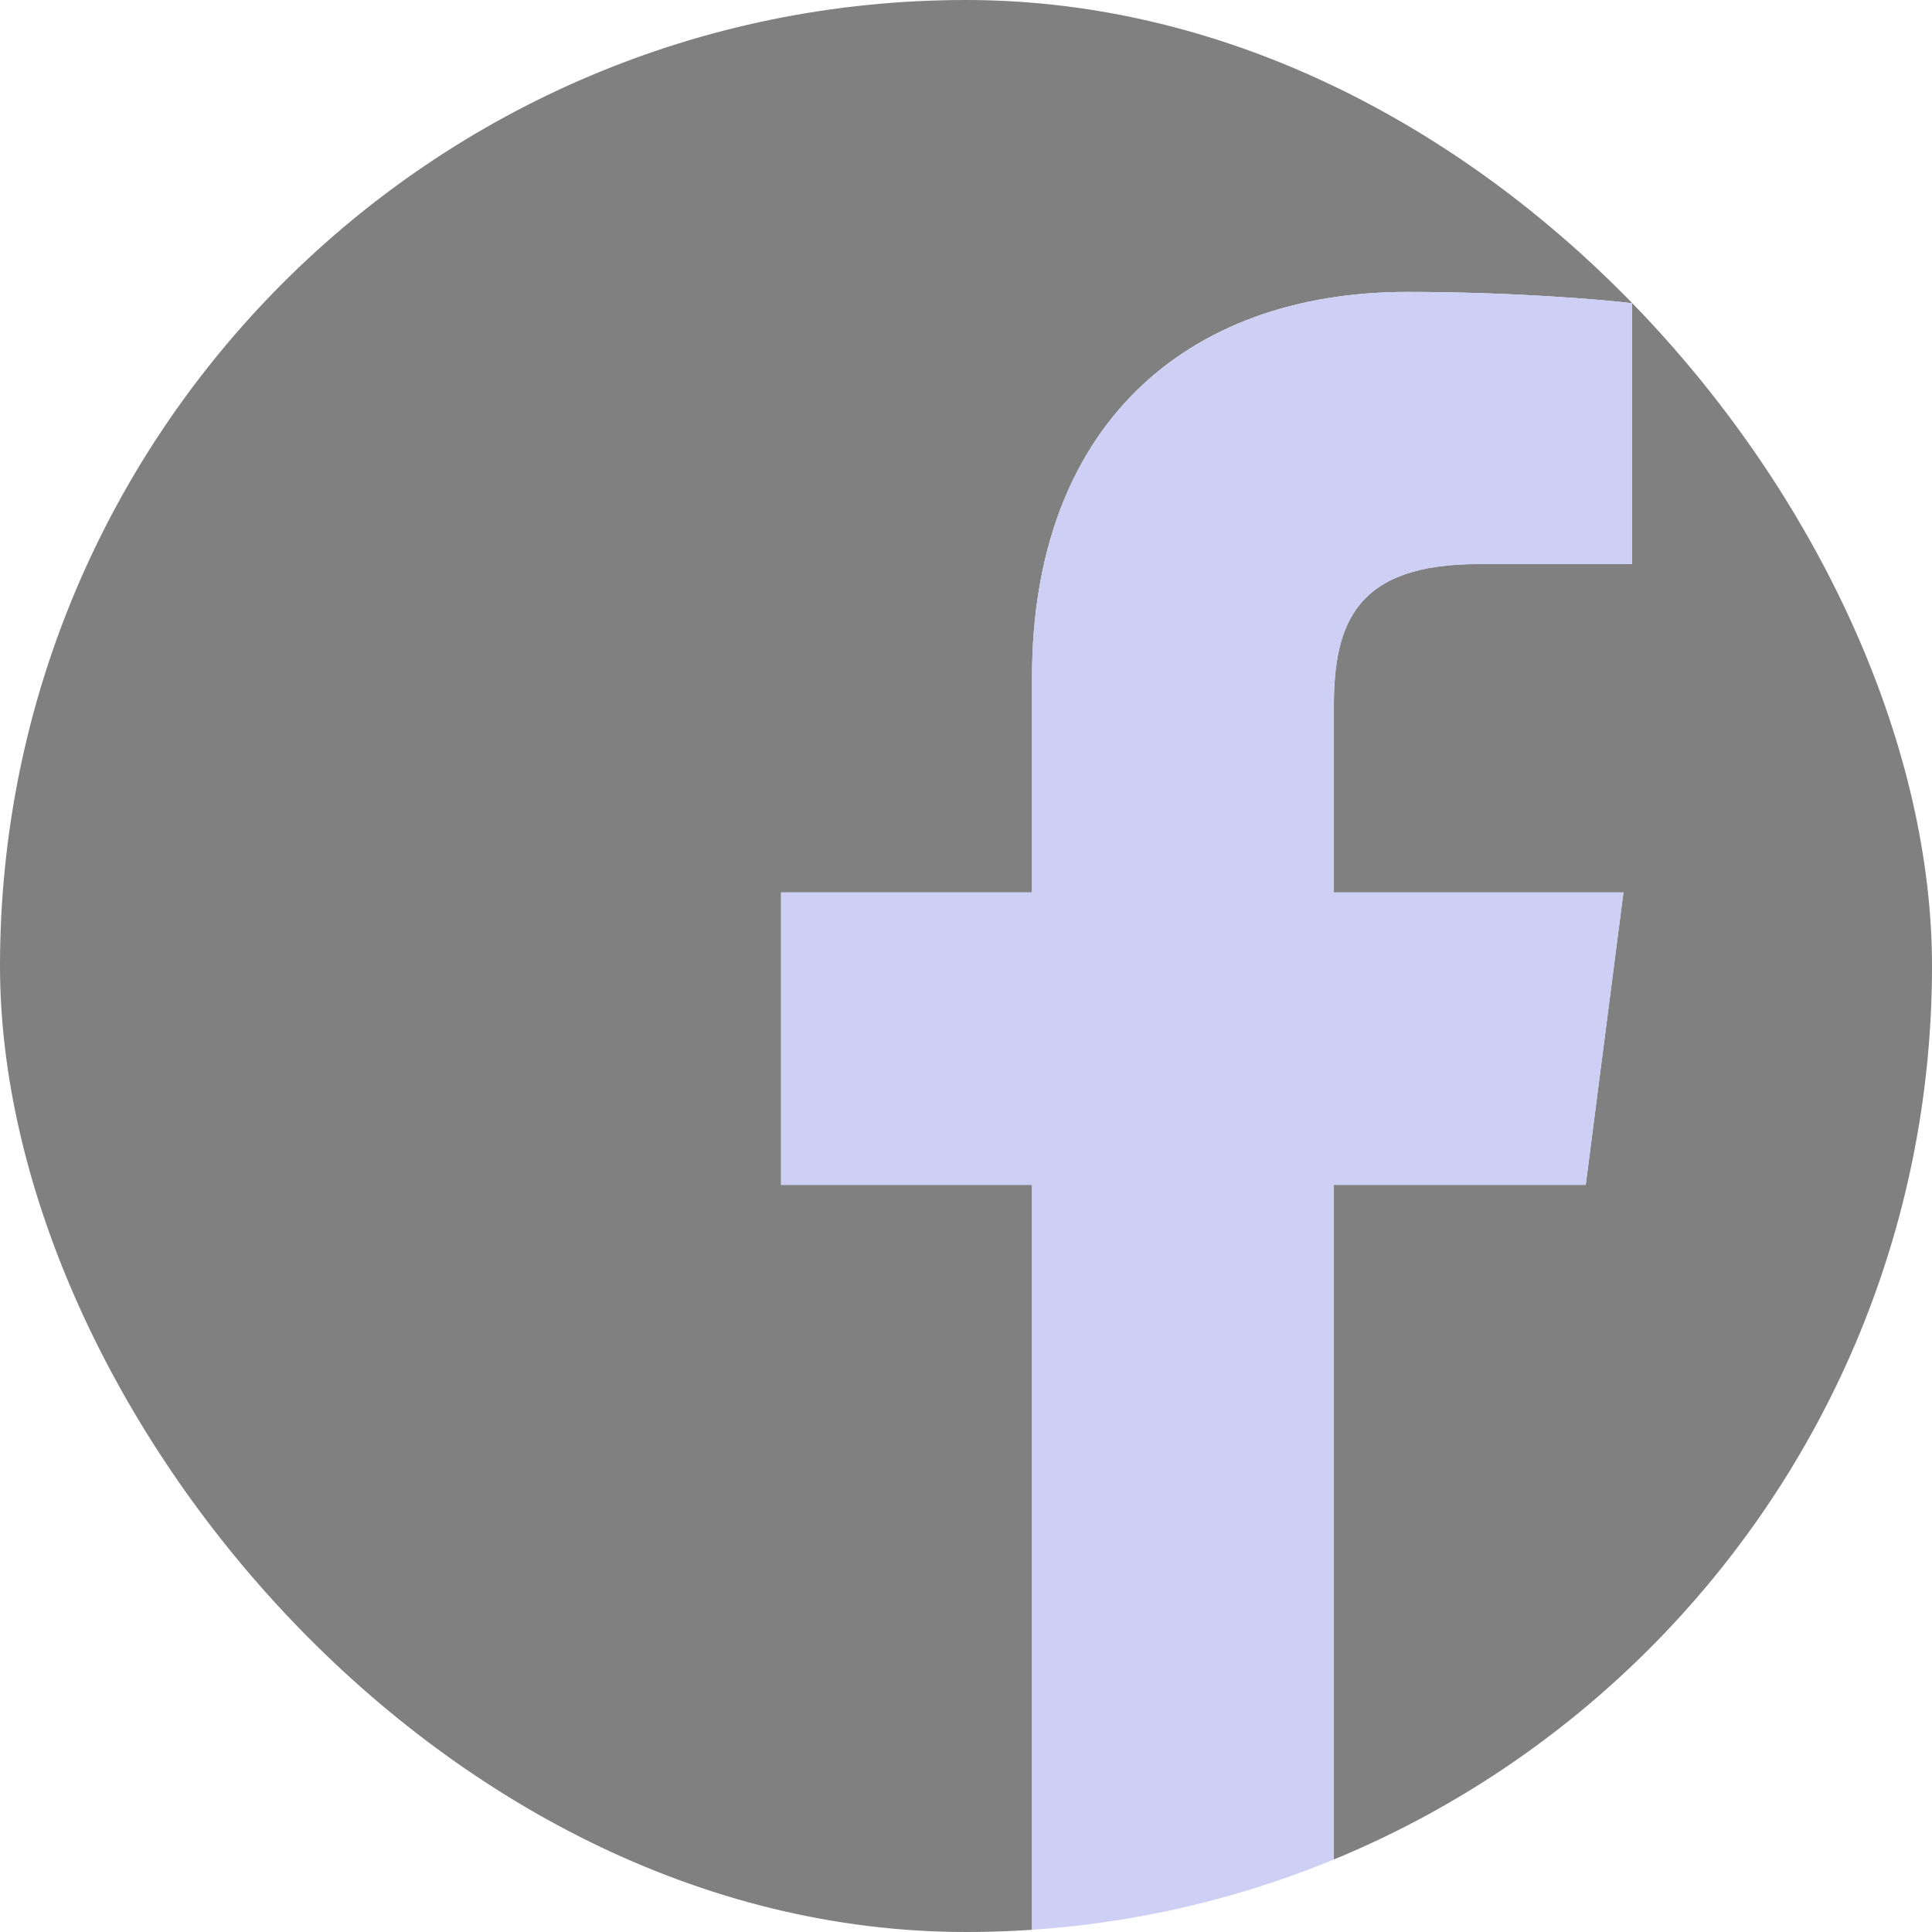<svg width="52" height="52" viewBox="0 0 52 52" fill="none" xmlns="http://www.w3.org/2000/svg">
<g clip-path="url(#clip0)">
<path d="M49.13 0H2.87C2.109 0 1.379 0.302 0.841 0.841C0.302 1.379 0 2.109 0 2.87L0 49.13C0 49.891 0.302 50.621 0.841 51.159C1.379 51.698 2.109 52 2.87 52H27.777V31.891H21.023V24.02H27.777V18.23C27.777 11.514 31.88 7.857 37.873 7.857C40.742 7.857 43.209 8.07 43.926 8.162V15.181H39.792C36.532 15.181 35.9 16.729 35.9 19.003V24.02H43.694L42.679 31.891H35.9V52H49.128C49.505 52 49.878 51.926 50.227 51.782C50.575 51.638 50.892 51.427 51.159 51.16C51.425 50.894 51.637 50.577 51.781 50.229C51.926 49.88 52 49.507 52 49.13V2.87C52 2.109 51.698 1.379 51.159 0.841C50.621 0.302 49.891 0 49.13 0V0Z" fill="#808080"/>
<path d="M35.902 52V31.891H42.682L43.697 24.02H35.902V19.006C35.902 16.732 36.532 15.184 39.794 15.184H43.926V8.163C43.207 8.067 40.74 7.858 37.873 7.858C31.881 7.858 27.777 11.514 27.777 18.232V24.021H21.023V31.891H27.777V52H35.902Z" fill="#CECFF5"/>
</g>
<defs>
<clipPath id="clip0">
<rect width="52" height="52" rx="26" fill="white"/>
</clipPath>
</defs>
</svg>
